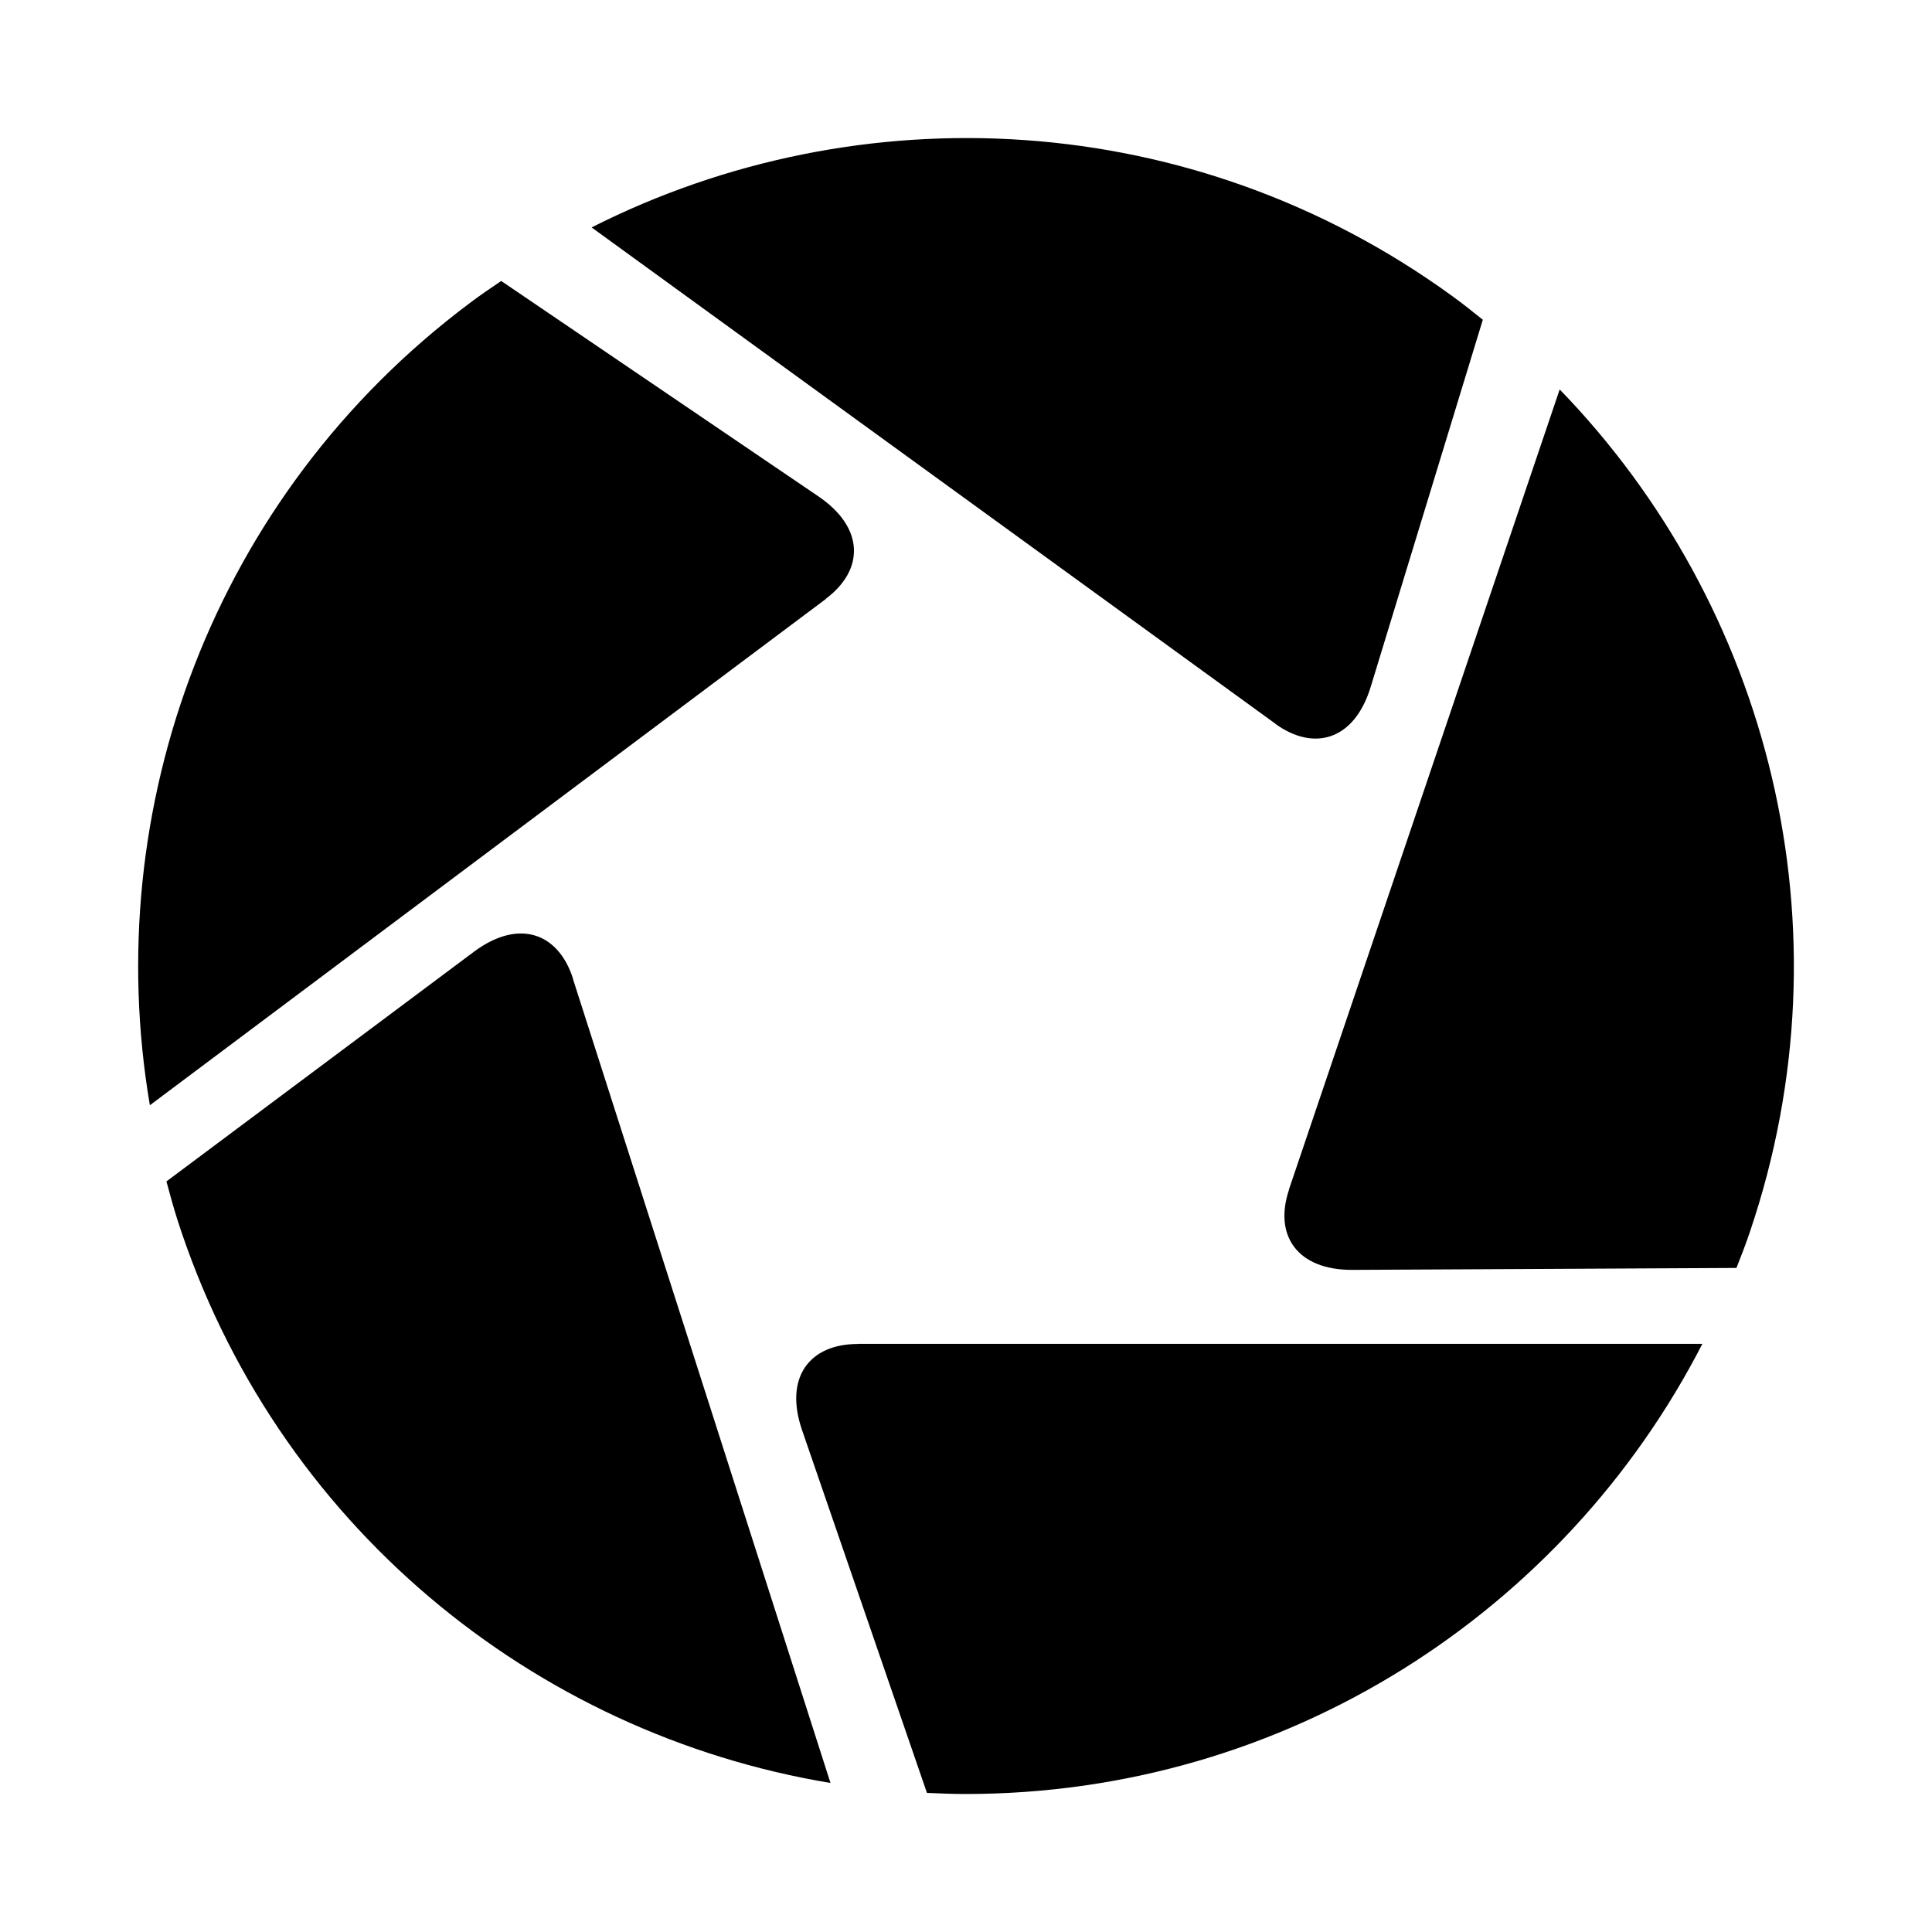 <svg role="img" focusable="false" aria-hidden="true" xmlns="http://www.w3.org/2000/svg" viewBox="0 0 14 14"><path d="m 9.24,5.244 c 0.284,0.206 0.576,0.118 0.693,-0.268 l 0.812,-2.659 c -0.072,-0.058 -0.146,-0.117 -0.222,-0.172 C 8.641,0.778 6.23,0.665 4.287,1.648 l 4.953,3.595 0,0 z m -3.257,-0.904 c 0.281,-0.21 0.282,-0.515 -0.051,-0.742 l -2.3,-1.562 c -0.077,0.052 -0.155,0.105 -0.229,0.161 -1.862,1.395 -2.682,3.665 -2.317,5.812 l 4.899,-3.669 0,0 z m -1.831,2.751 c -0.107,-0.334 -0.395,-0.435 -0.718,-0.194 l -2.228,1.664 c 0.024,0.089 0.049,0.18 0.077,0.27 0.71,2.216 2.587,3.733 4.735,4.089 l -1.867,-5.829 0,0 z m 5.189,1.529 c -0.112,0.332 0.059,0.585 0.462,0.582 l 2.78,-0.014 c 0.034,-0.086 0.068,-0.174 0.098,-0.263 0.746,-2.204 0.137,-4.54 -1.379,-6.103 l -1.962,5.798 0,0 z m -3.125,1.119 c -0.351,0 -0.535,0.243 -0.404,0.624 l 0.905,2.629 c 0.093,0.004 0.187,0.008 0.28,0.008 2.327,0 4.344,-1.325 5.339,-3.262 l -6.121,0 0,0 z"/></svg>